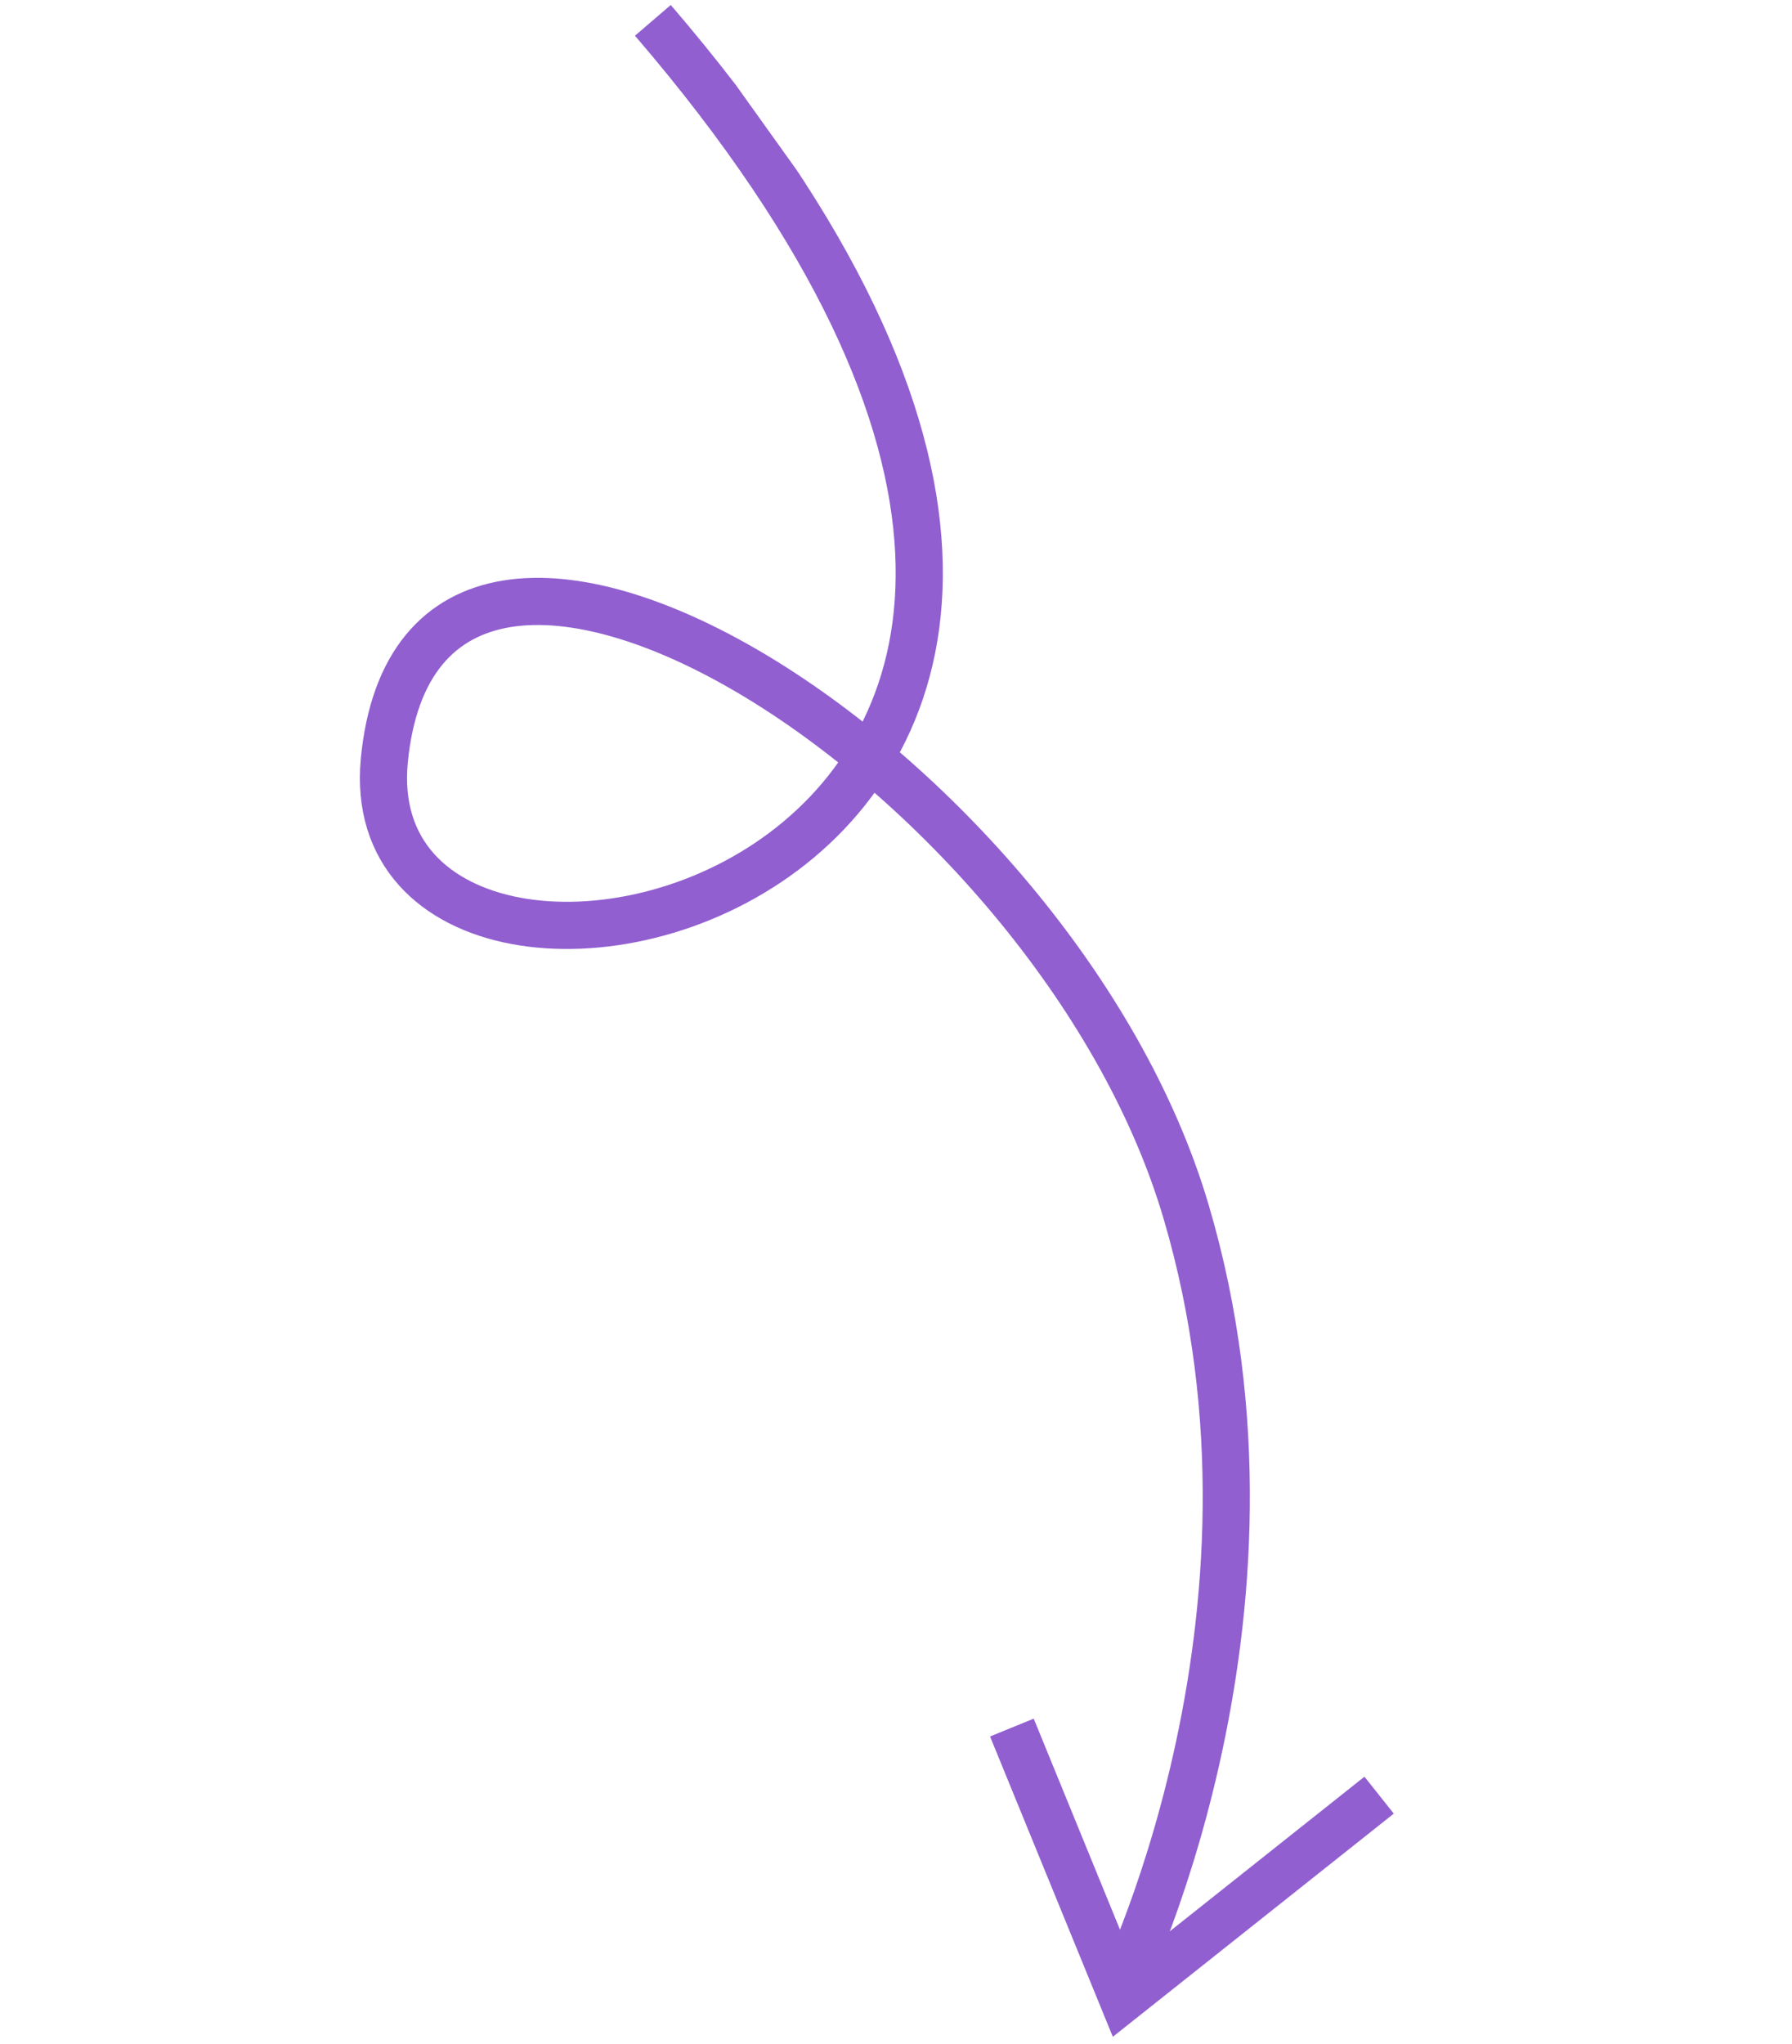 <svg width="114" height="130" viewBox="0 0 114 130" fill="none" xmlns="http://www.w3.org/2000/svg">
<g clip-path="url(#clip0_160_54)">
<path d="M41.533 1.294C88.672 56.191 22.283 71.666 24.446 48.393C26.828 23.535 67.115 48.743 75.458 77.079C83.167 103.152 70.965 127.174 70.965 127.174" stroke="#915FD0" stroke-width="3" stroke-miterlimit="10"/>
<path d="M64.372 109.879L71.426 127.13L87.734 114.178" stroke="#915FD0" stroke-width="3" stroke-miterlimit="10"/>
</g>
<defs>
<clipPath id="clip0_160_54">
<rect width="52.8" height="121.713" fill="white" transform="translate(0 30.72) rotate(-35.578)"/>
</clipPath>
</defs>
</svg>
